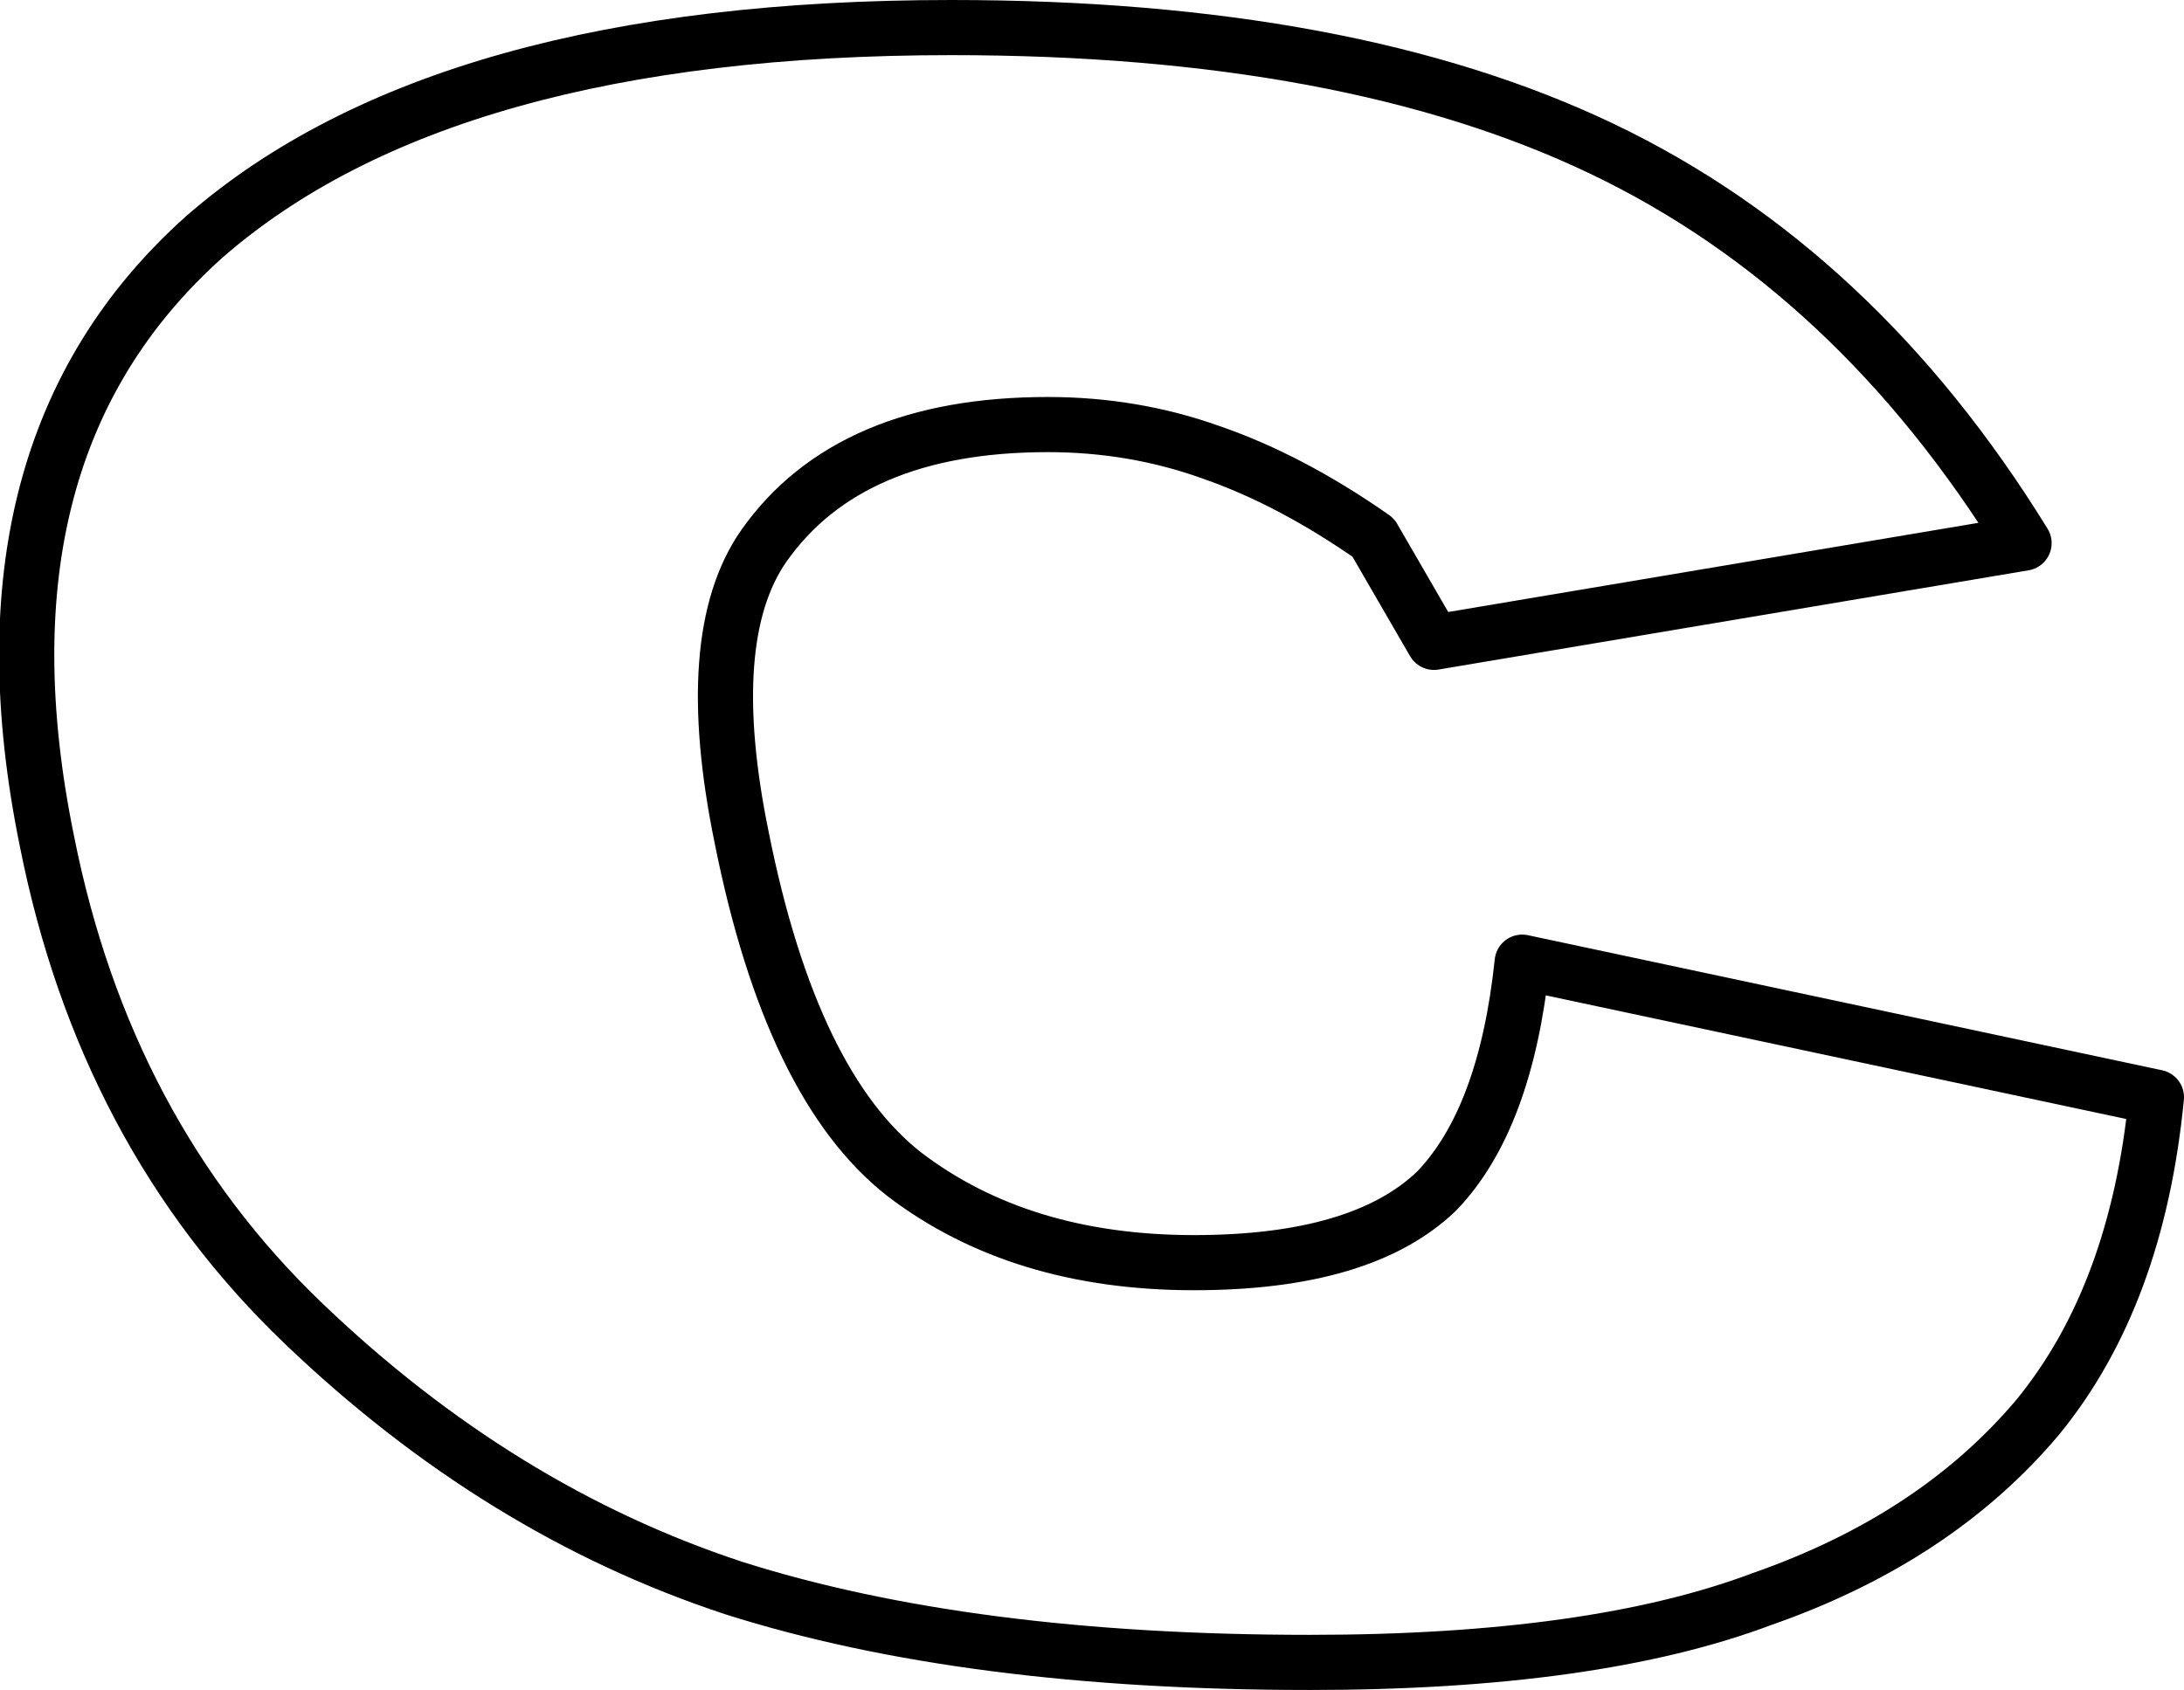 <?xml version="1.0" encoding="UTF-8" standalone="no"?>
<svg xmlns:xlink="http://www.w3.org/1999/xlink" height="30.65px" width="39.6px" xmlns="http://www.w3.org/2000/svg">
  <g transform="matrix(1.0, 0.0, 0.0, 1.0, -215.35, -152.3)">
    <path d="M228.8 167.5 Q229.7 172.0 231.75 173.6 233.85 175.2 237.0 175.2 240.05 175.2 241.4 173.9 242.65 172.6 242.95 169.75 L254.45 172.2 Q254.1 175.8 252.3 178.0 250.45 180.2 247.3 181.3 244.25 182.45 239.1 182.45 232.9 182.45 228.65 181.1 224.4 179.7 220.85 176.3 217.25 172.85 216.2 167.55 214.75 160.45 219.05 156.6 223.4 152.8 232.6 152.8 239.8 152.8 244.4 155.0 249.0 157.2 252.05 162.15 L241.35 163.95 240.25 162.05 Q238.75 161.0 237.3 160.5 235.9 160.0 234.35 160.0 230.75 160.0 229.2 162.2 228.05 163.85 228.8 167.5 Z" fill="none" stroke="#000000" stroke-linecap="round" stroke-linejoin="round" stroke-width="1.0"/>
  </g>
</svg>
